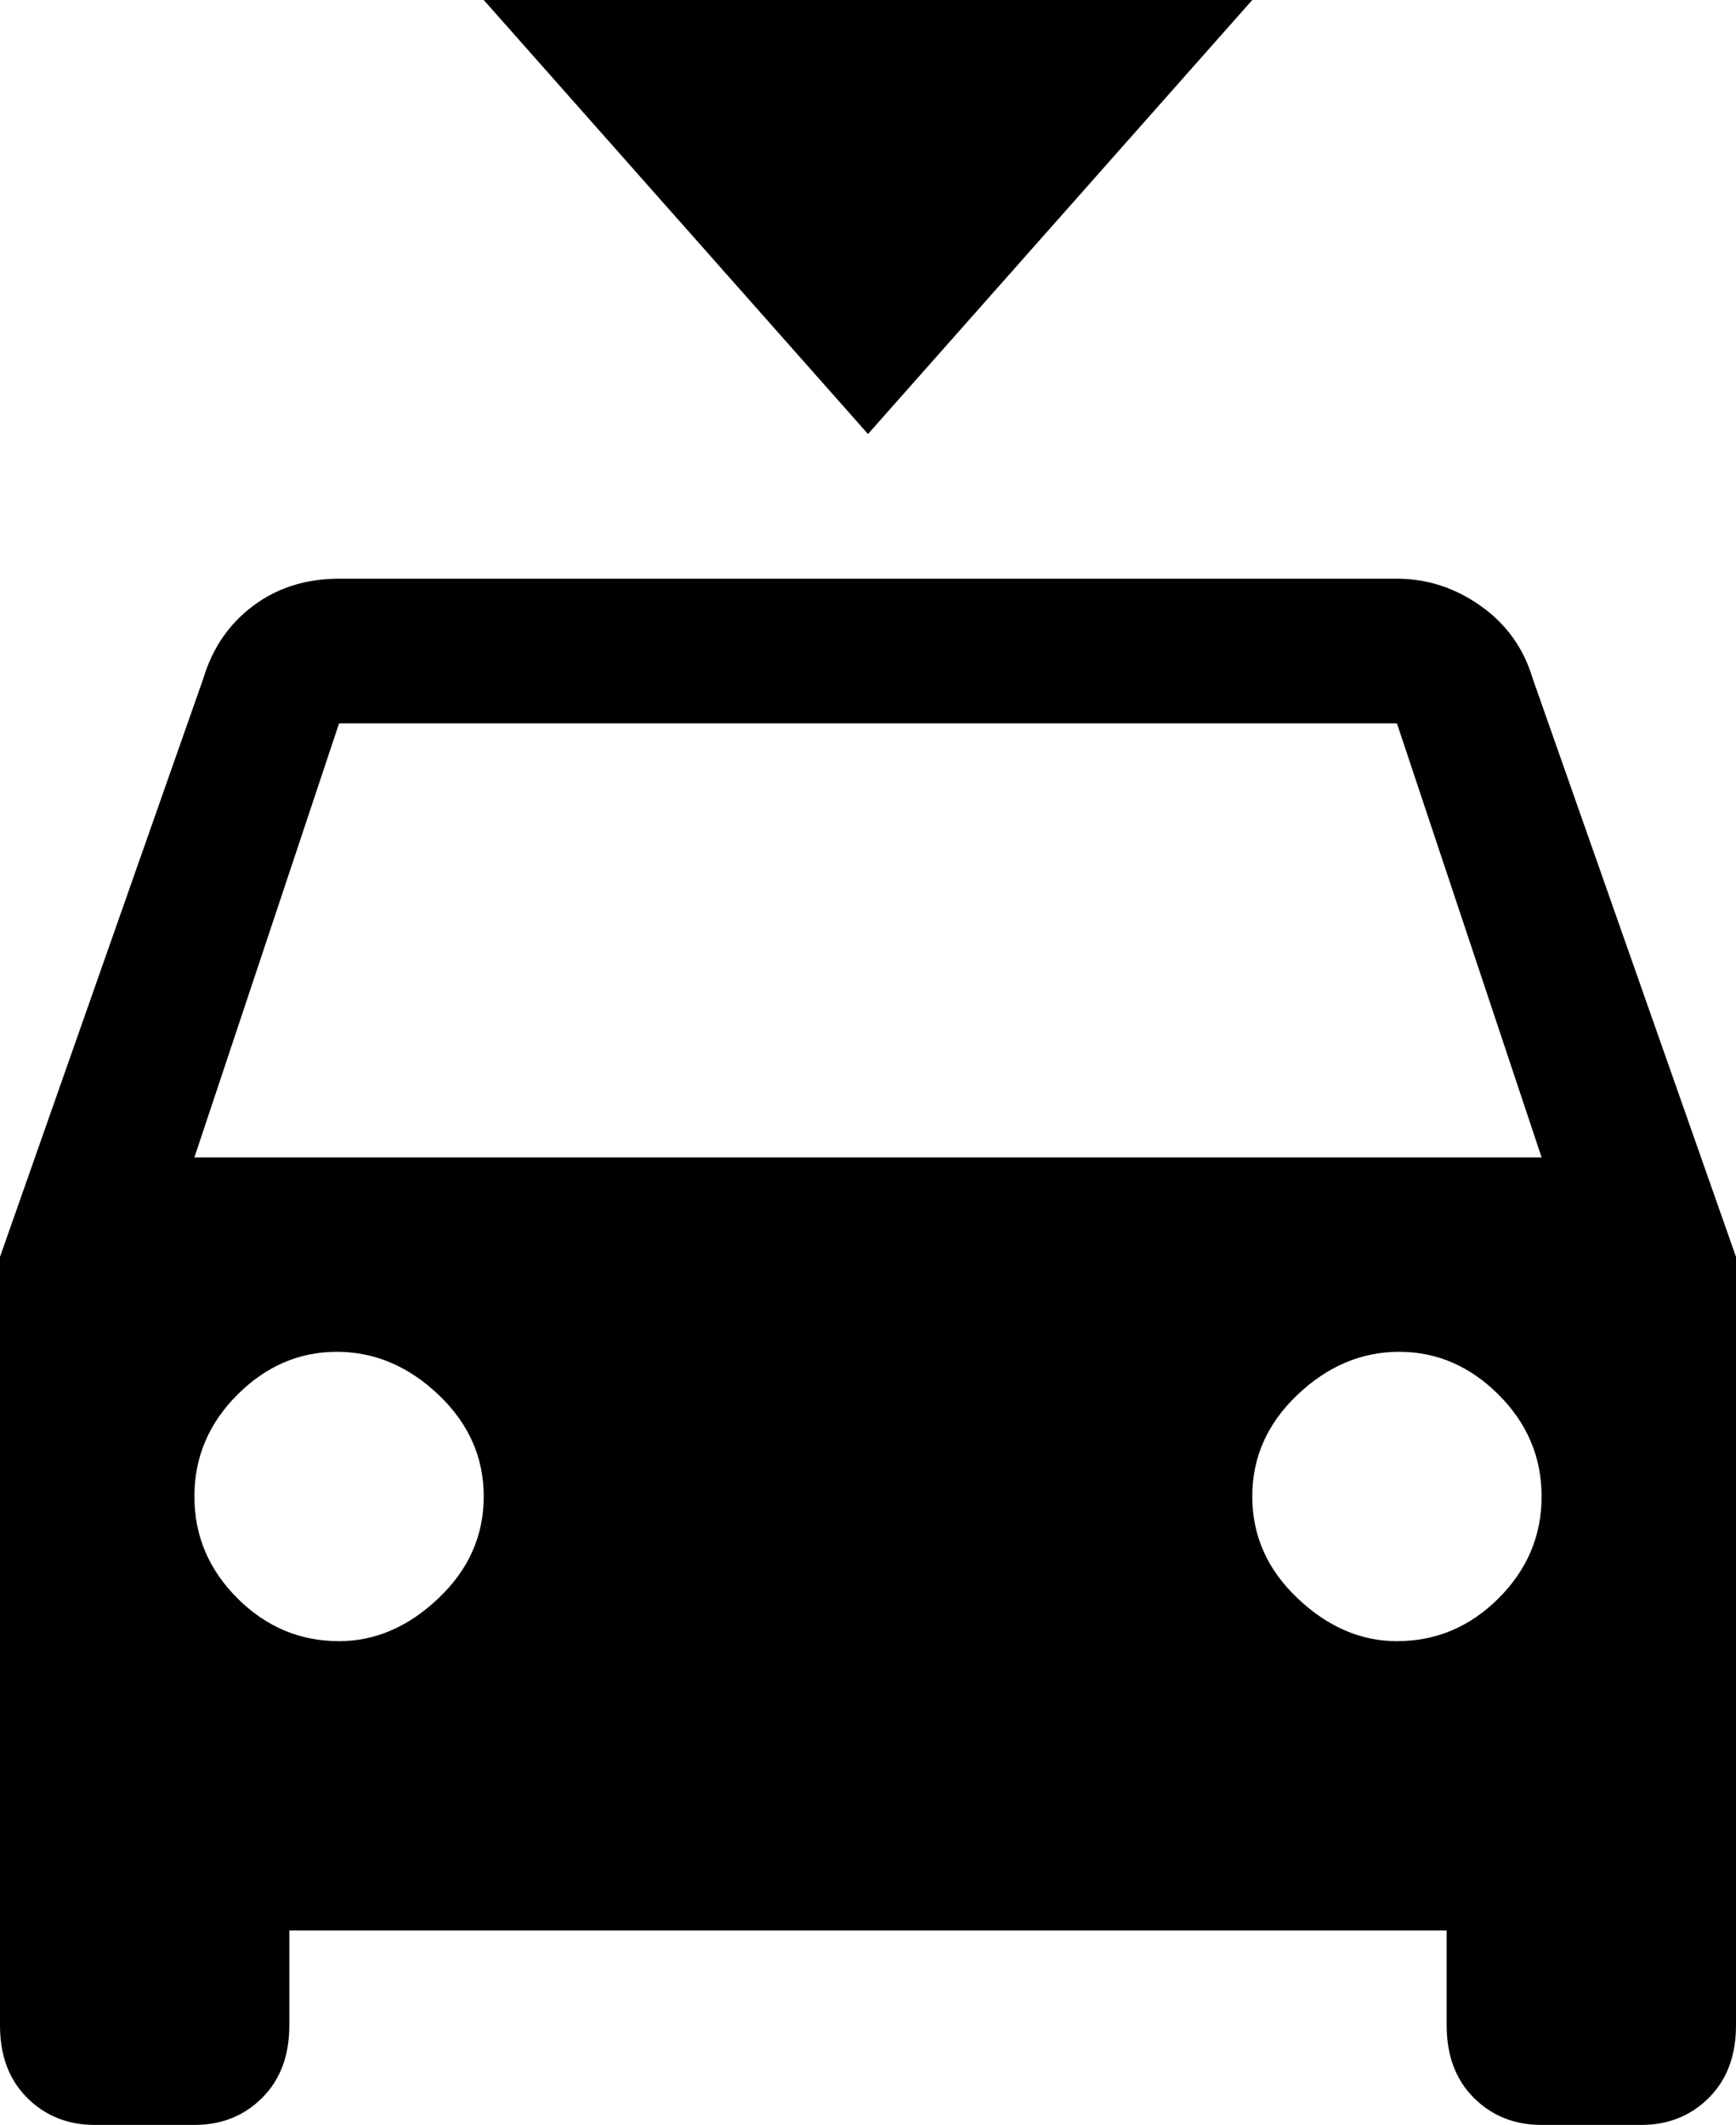 <svg xmlns="http://www.w3.org/2000/svg" viewBox="64 -43 384 470">
      <g transform="scale(1 -1) translate(0 -384)">
        <path d="M107 171 139 267H373L405 171ZM373 64Q361 64 351.0 73.5Q341 83 341.0 96.0Q341 109 351.0 118.5Q361 128 373.5 128.0Q386 128 395.5 118.5Q405 109 405.0 96.0Q405 83 395.5 73.5Q386 64 373 64ZM139 64Q126 64 116.5 73.5Q107 83 107.0 96.0Q107 109 116.5 118.5Q126 128 138.5 128.0Q151 128 161.0 118.5Q171 109 171.0 96.0Q171 83 161.0 73.5Q151 64 139 64ZM403 277Q400 287 391.5 293.0Q383 299 373 299H139Q128 299 120.0 293.0Q112 287 109 277L64 149V-21Q64 -31 70.0 -37.0Q76 -43 85 -43H107Q116 -43 122.0 -37.0Q128 -31 128 -21V0H384V-21Q384 -31 390.0 -37.0Q396 -43 405 -43H427Q436 -43 442.0 -37.0Q448 -31 448 -21V149ZM171 427 256 331 341 427Z" />
      </g>
    </svg>
